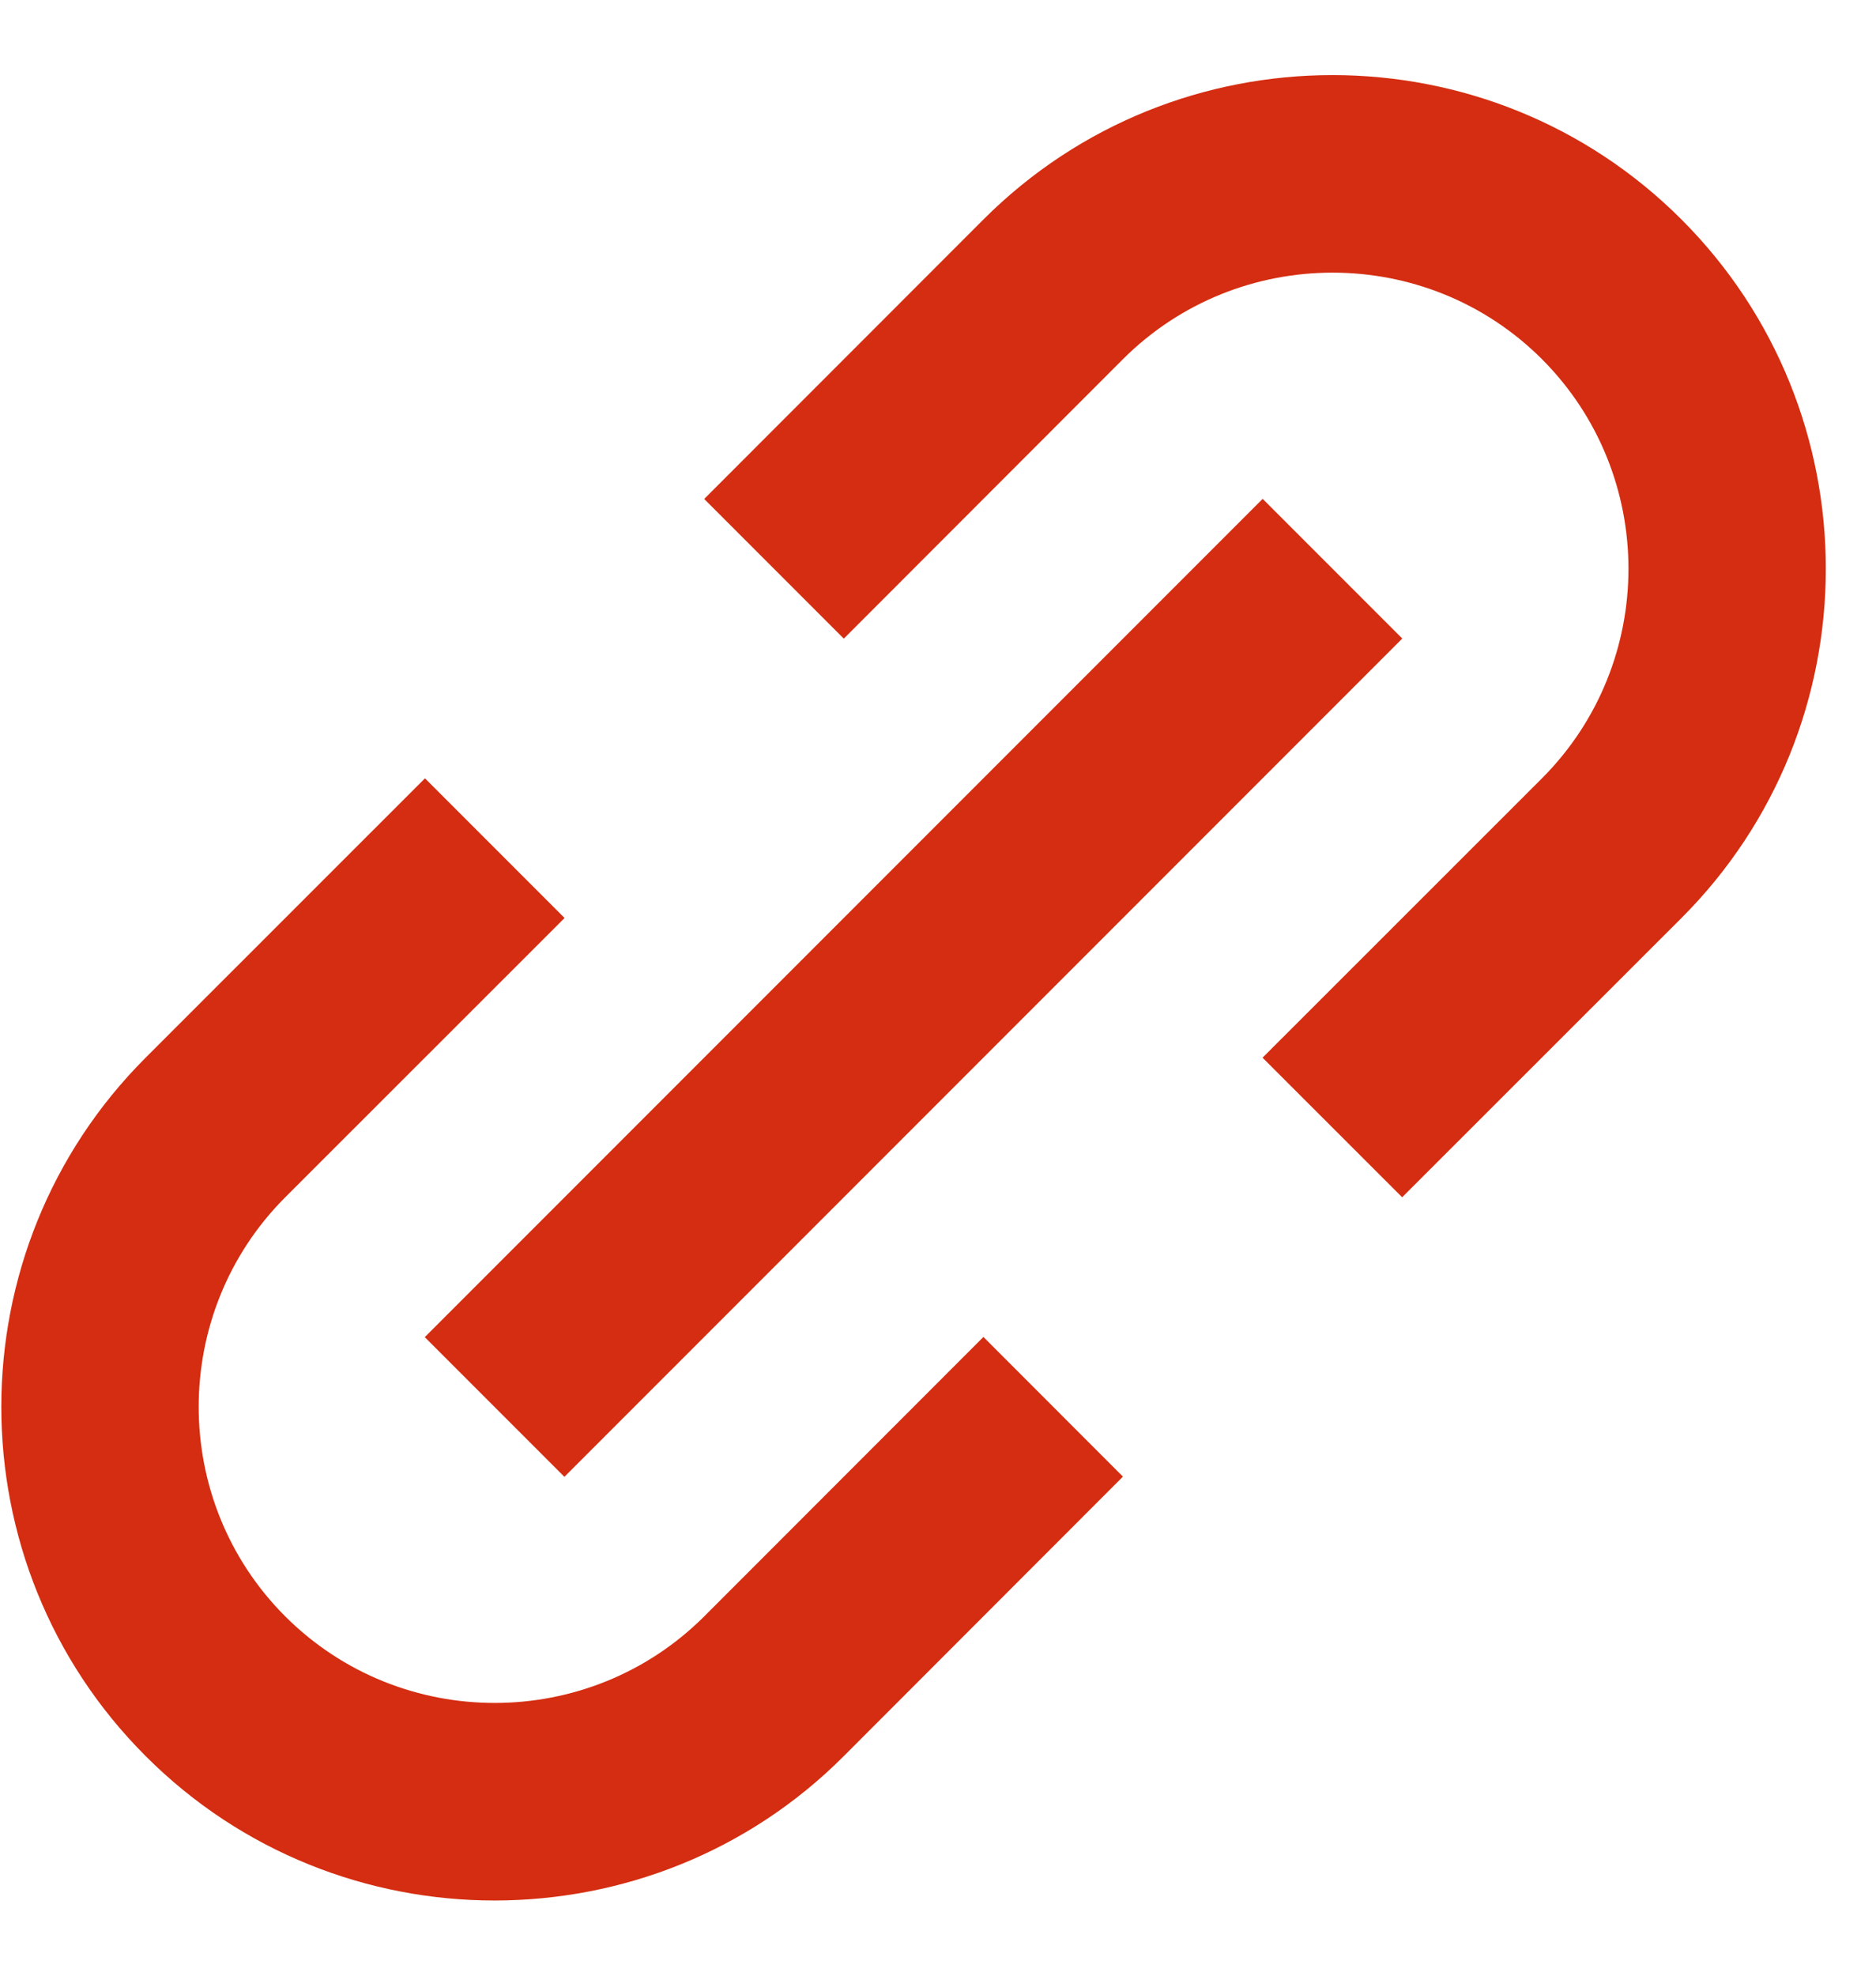 <svg width="19" height="20" viewBox="0 0 19 20" fill="none" xmlns="http://www.w3.org/2000/svg">
<path fill-rule="evenodd" clip-rule="evenodd" d="M17.03 9.293C18.979 7.344 18.979 4.171 17.03 2.222C15.081 0.272 11.908 0.274 9.96 2.222L7.132 5.051L8.546 6.465L11.373 3.636C12.543 2.469 14.447 2.467 15.617 3.636C16.785 4.806 16.785 6.709 15.617 7.879L12.787 10.707L14.201 12.12L17.03 9.293ZM1.475 17.777C2.45 18.753 3.73 19.239 5.01 19.239C6.291 19.238 7.572 18.753 8.546 17.777L11.373 14.948L9.96 13.534L7.132 16.363C5.963 17.53 4.06 17.532 2.889 16.363C1.72 15.194 1.72 13.29 2.889 12.12L5.718 9.293L4.304 7.879L1.475 10.707C-0.474 12.655 -0.474 15.829 1.475 17.777ZM4.302 13.536L5.716 14.95L14.202 6.464L12.788 5.05L4.302 13.536Z" fill="#D42D11"/>
</svg>
